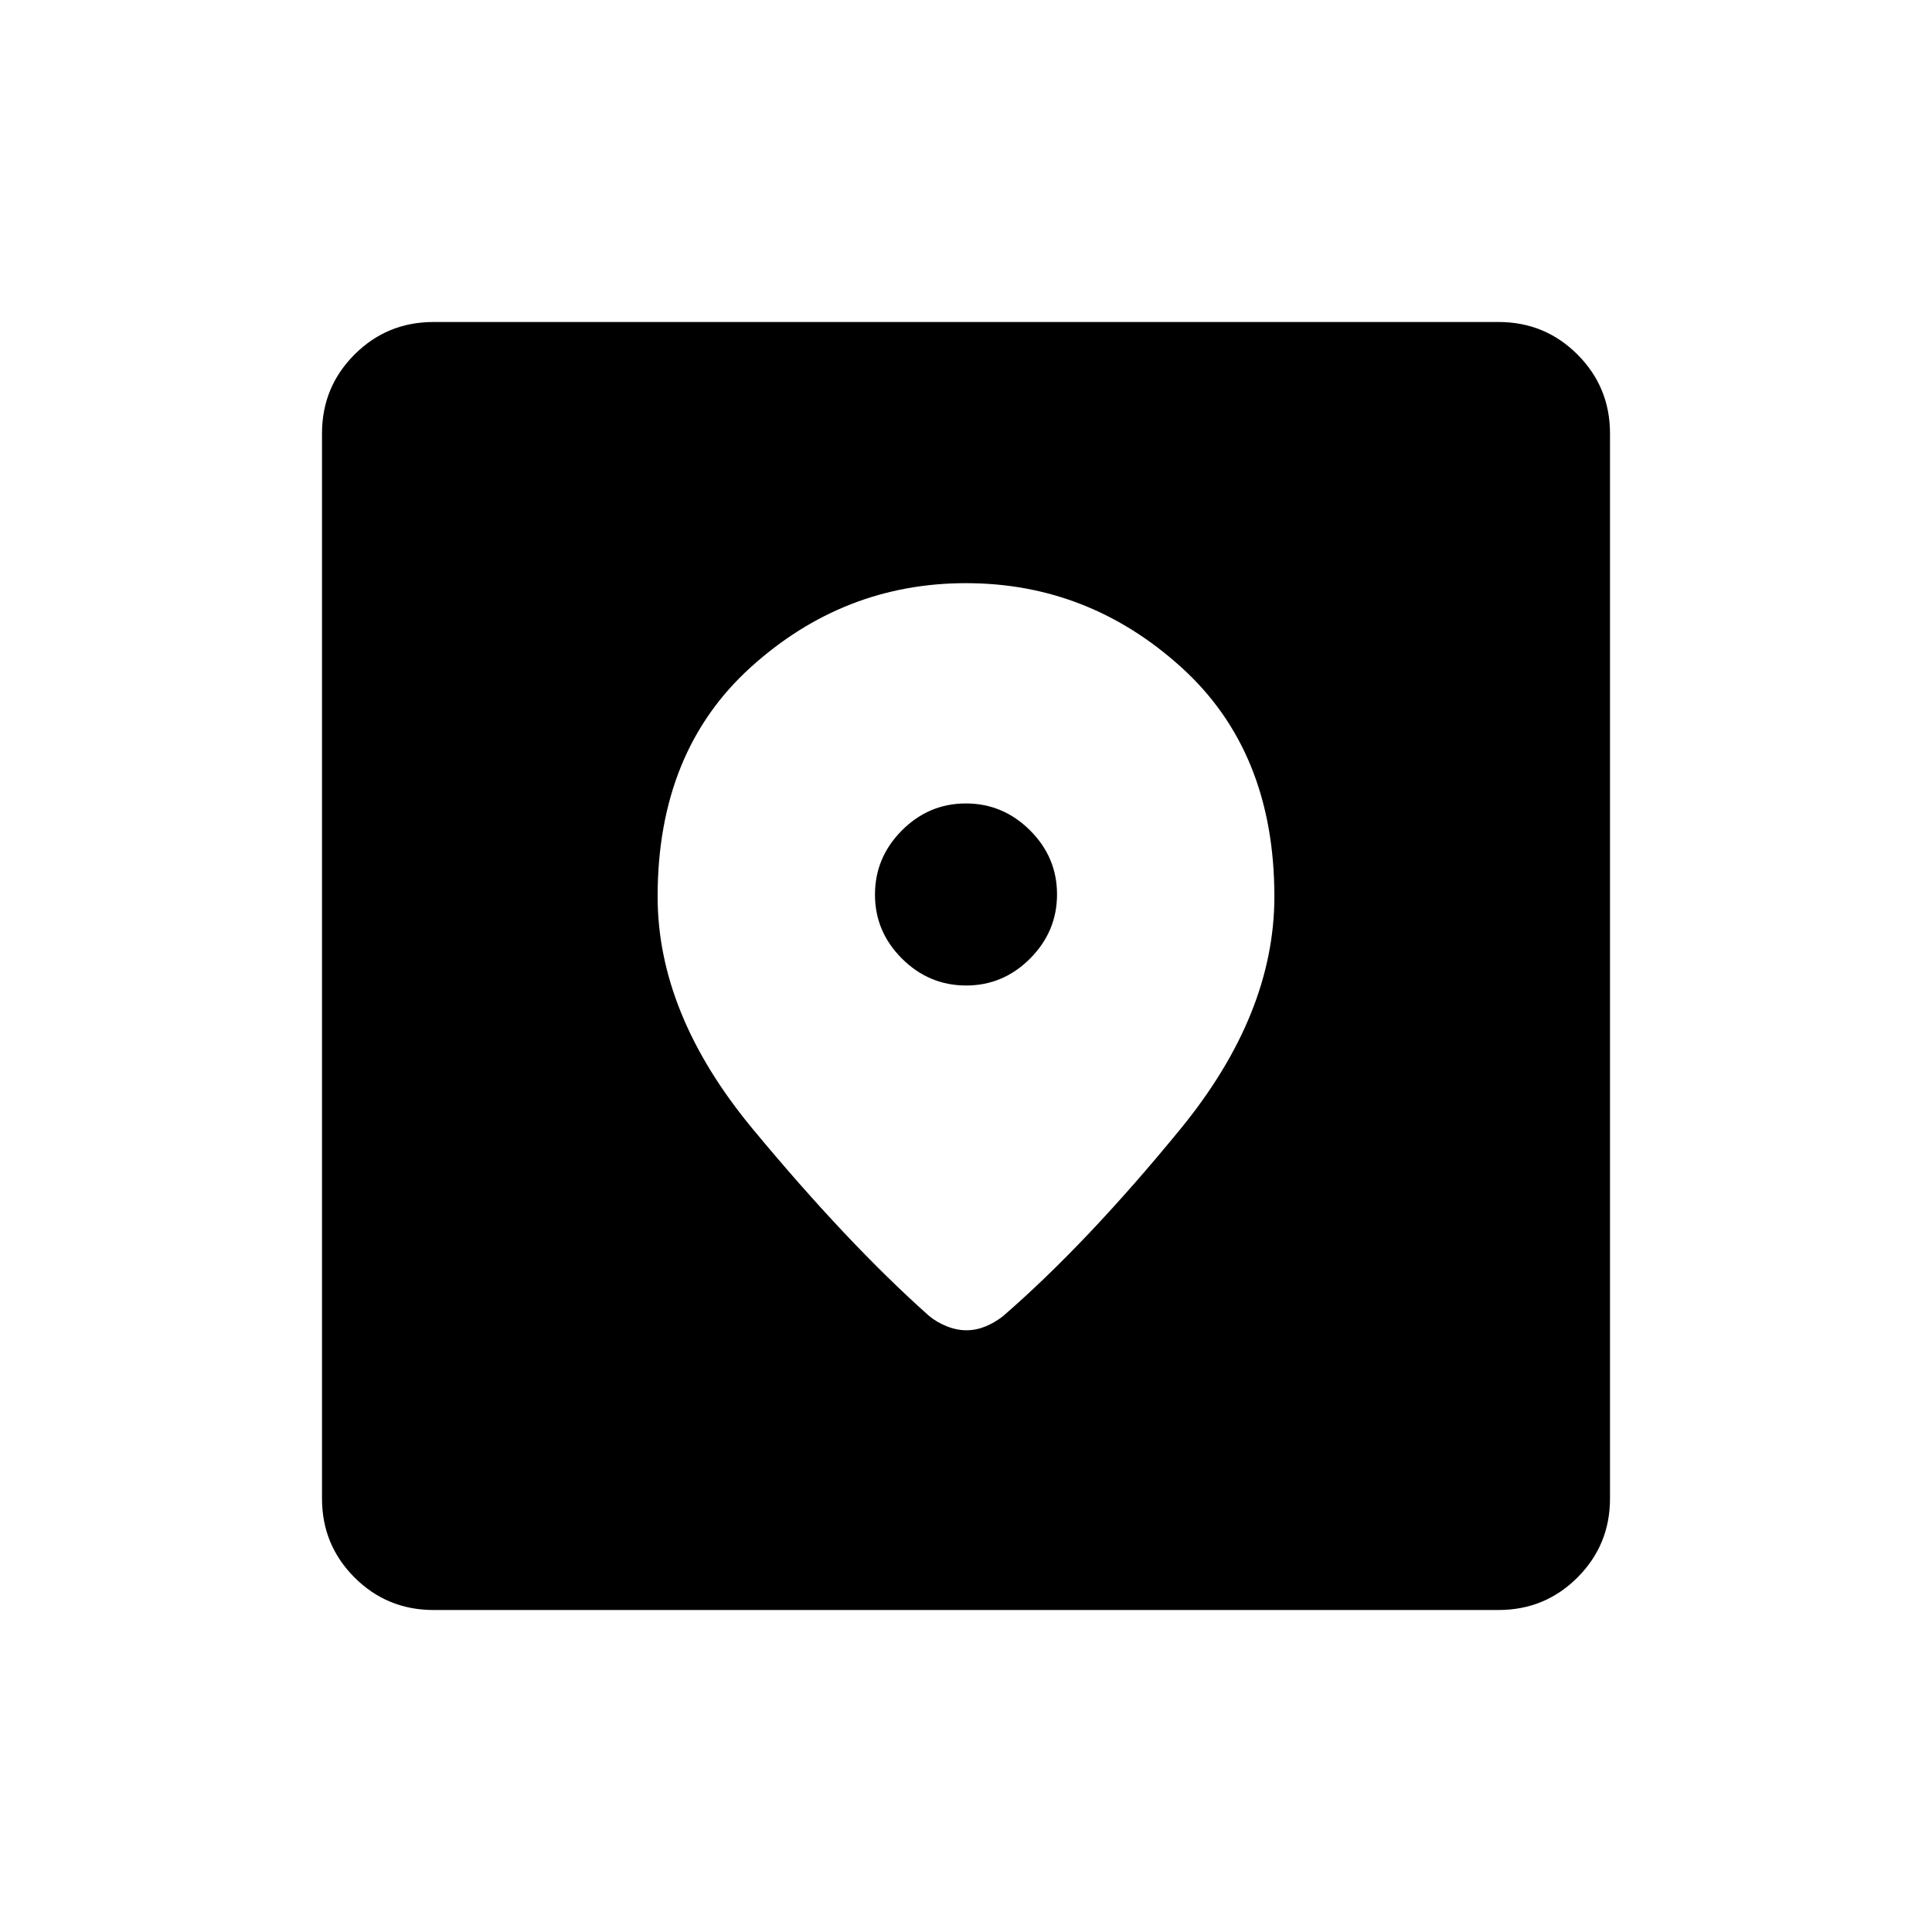 <svg xmlns="http://www.w3.org/2000/svg" height="48" viewBox="0 -960 960 960" width="48"><path d="M215.38-160q-23.05 0-39.22-16.16Q160-192.33 160-215.38v-529.24q0-23.05 16.16-39.22Q192.33-800 215.38-800h529.24q23.05 0 39.22 16.16Q800-767.67 800-744.62v529.24q0 23.05-16.16 39.22Q767.67-160 744.62-160H215.38ZM480-670.23q-60.85 0-107.04 41.85-46.19 41.84-46.19 113.85 0 58.47 47.15 115.38 47.16 56.92 87.62 92.92 3.84 3.23 8.84 5.23 5 2 9.81 2 4.81 0 9.43-1.88 4.61-1.89 8.76-5.12 41.54-36 88.2-93.03 46.65-57.03 46.65-115.5 0-72.01-46.19-113.85-46.19-41.85-107.04-41.85Zm.07 199.92q-18.45 0-31.88-13.36-13.42-13.35-13.42-31.8 0-18.45 13.36-31.88 13.36-13.42 31.8-13.42 18.45 0 31.88 13.36 13.42 13.36 13.42 31.81t-13.36 31.87q-13.36 13.42-31.8 13.42Z"/></svg>